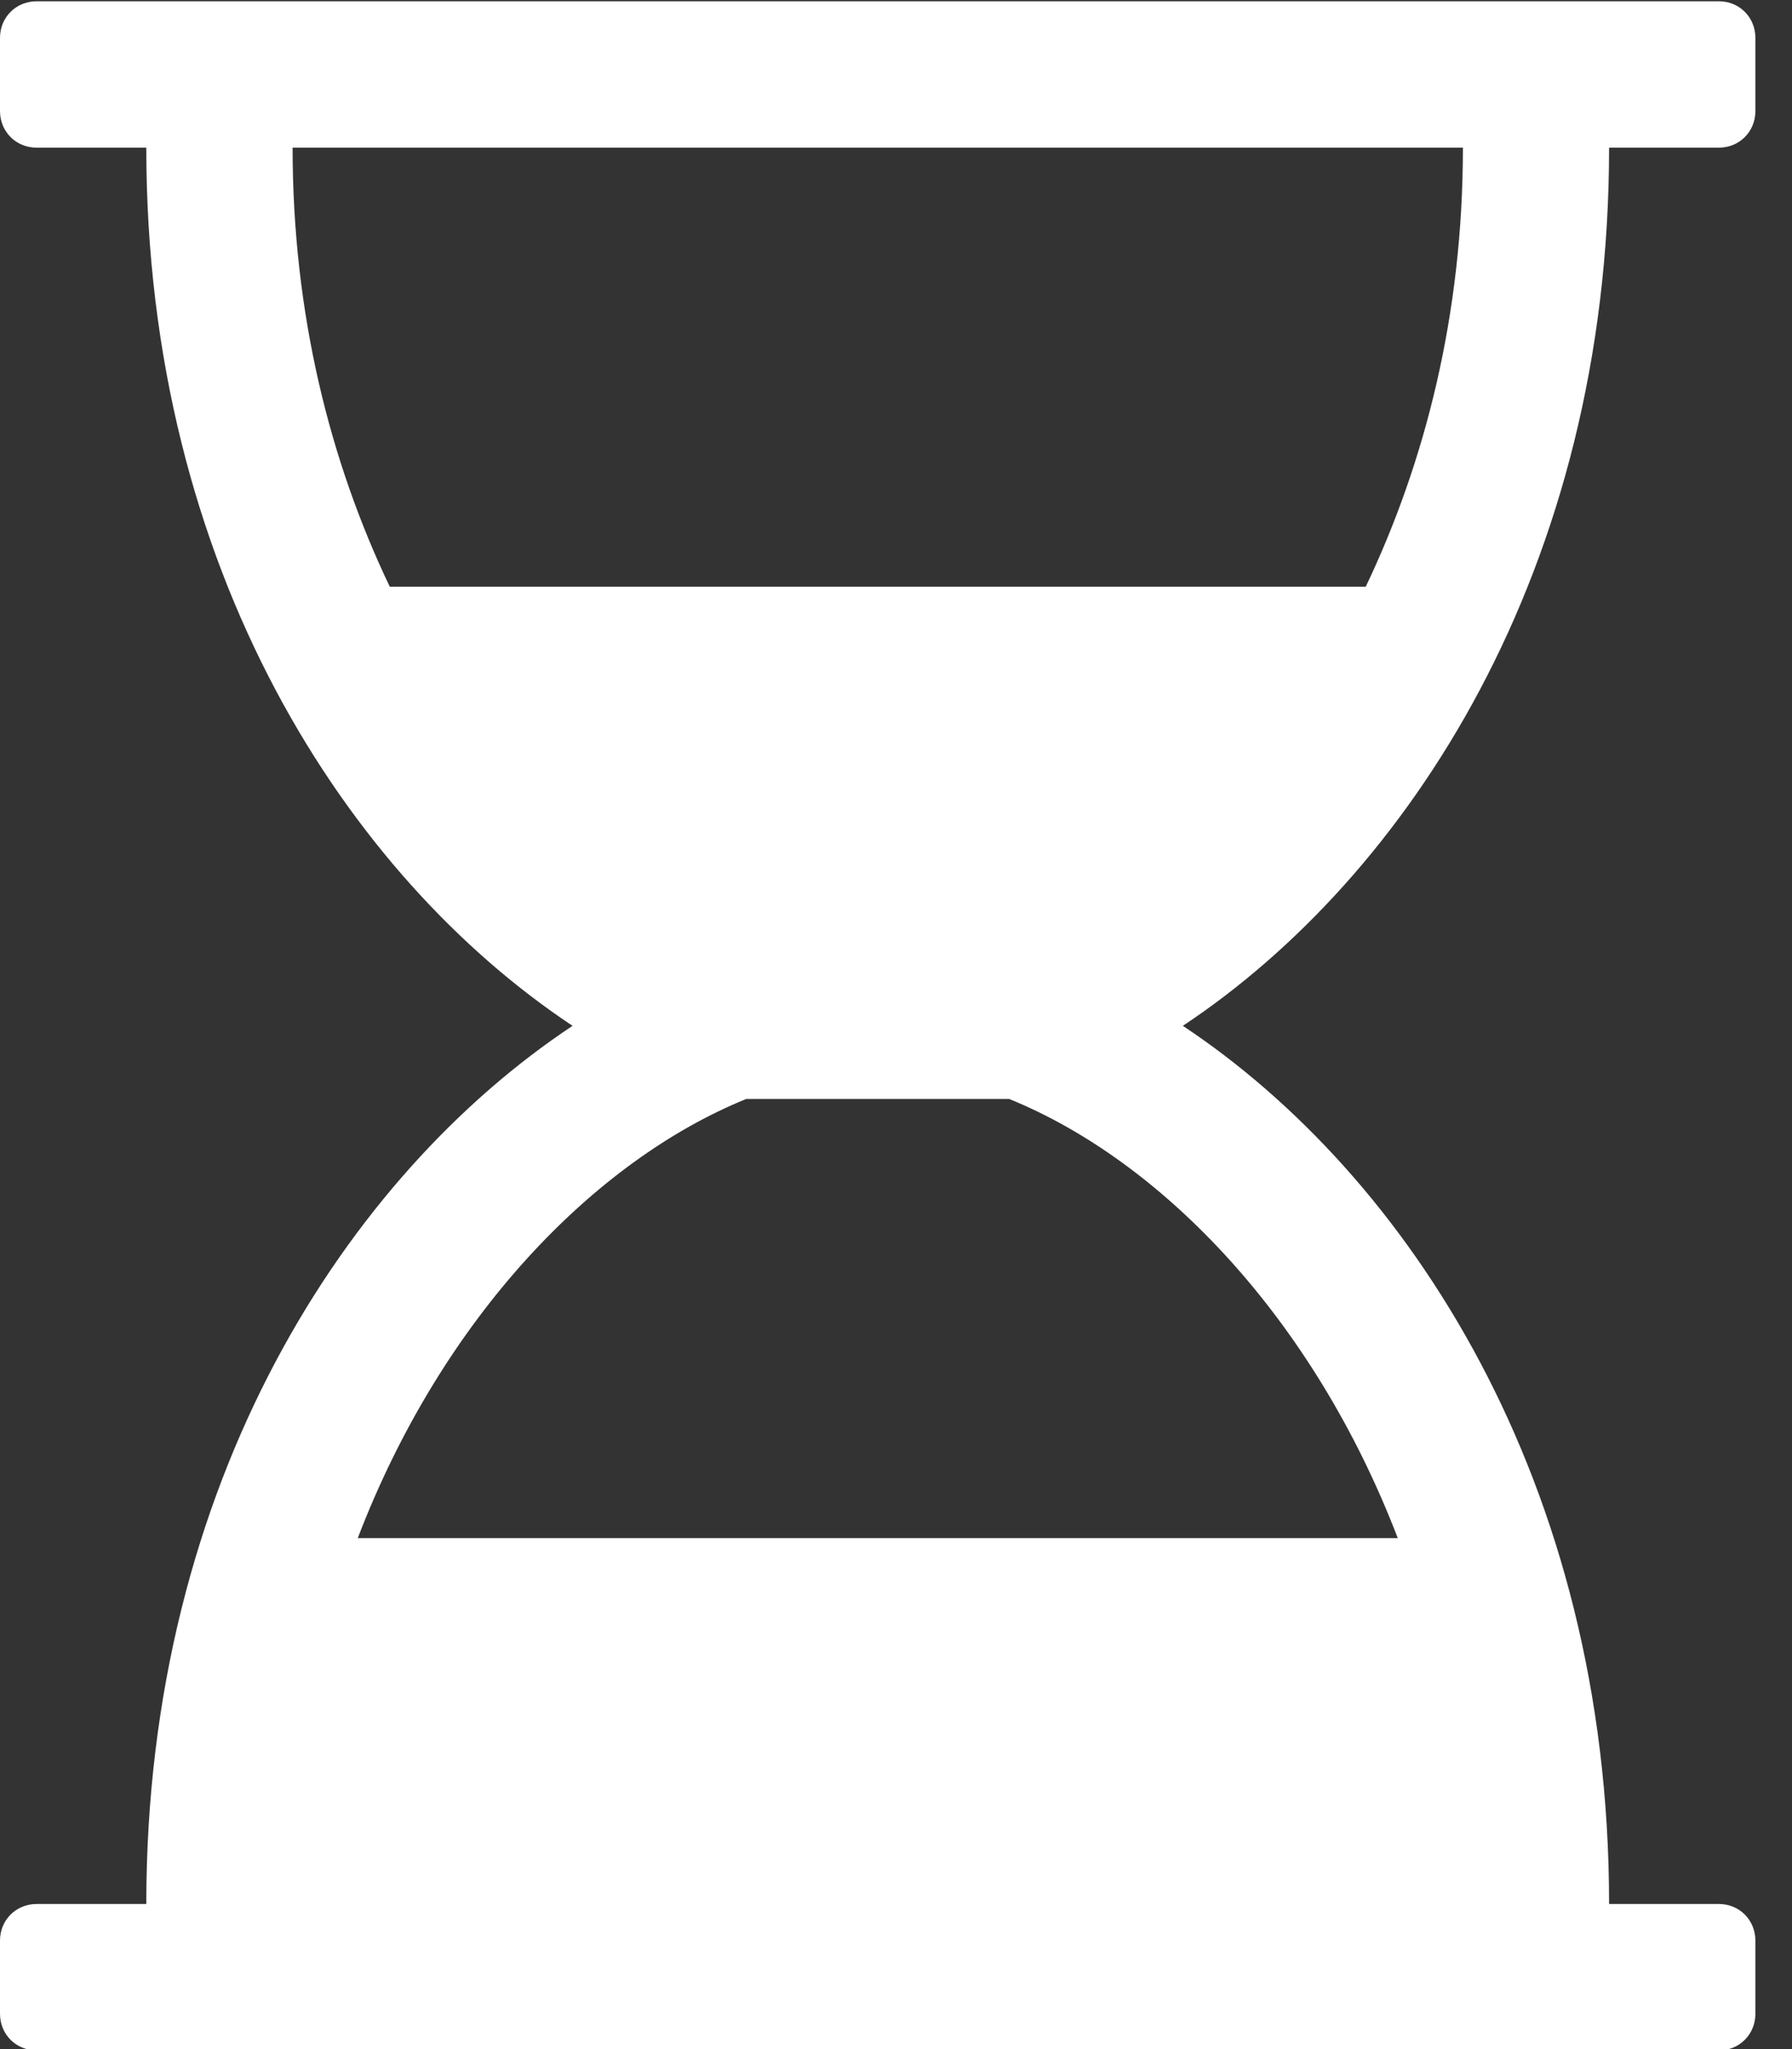 <svg width="14" height="16" viewBox="0 0 14 16" fill="none" xmlns="http://www.w3.org/2000/svg">
<rect x="0" y="0" width="14" height="16" fill="#333333" stroke="none"/>
<path d="M12.571 1.153H13.429C13.589 1.153 13.714 1.028 13.714 0.867V0.296C13.714 0.135 13.589 0.01 13.429 0.01H0.286C0.125 0.01 0 0.135 0 0.296V0.867C0 1.028 0.125 1.153 0.286 1.153H1.143C1.143 4.456 2.723 6.849 4.473 8.01C2.723 9.171 1.143 11.563 1.143 14.867H0.286C0.125 14.867 0 14.992 0 15.153V15.724C0 15.885 0.125 16.01 0.286 16.01H13.429C13.589 16.01 13.714 15.885 13.714 15.724V15.153C13.714 14.992 13.589 14.867 13.429 14.867H12.571C12.571 11.563 10.991 9.171 9.241 8.01C10.991 6.849 12.571 4.456 12.571 1.153ZM11.429 1.153C11.429 2.456 11.134 3.608 10.67 4.581H3.045C2.58 3.608 2.286 2.456 2.286 1.153H11.429ZM10.92 12.01H2.795C3.455 10.287 4.643 9.063 5.83 8.581H7.884C9.071 9.063 10.259 10.287 10.92 12.01Z" fill="white"/>
</svg>
